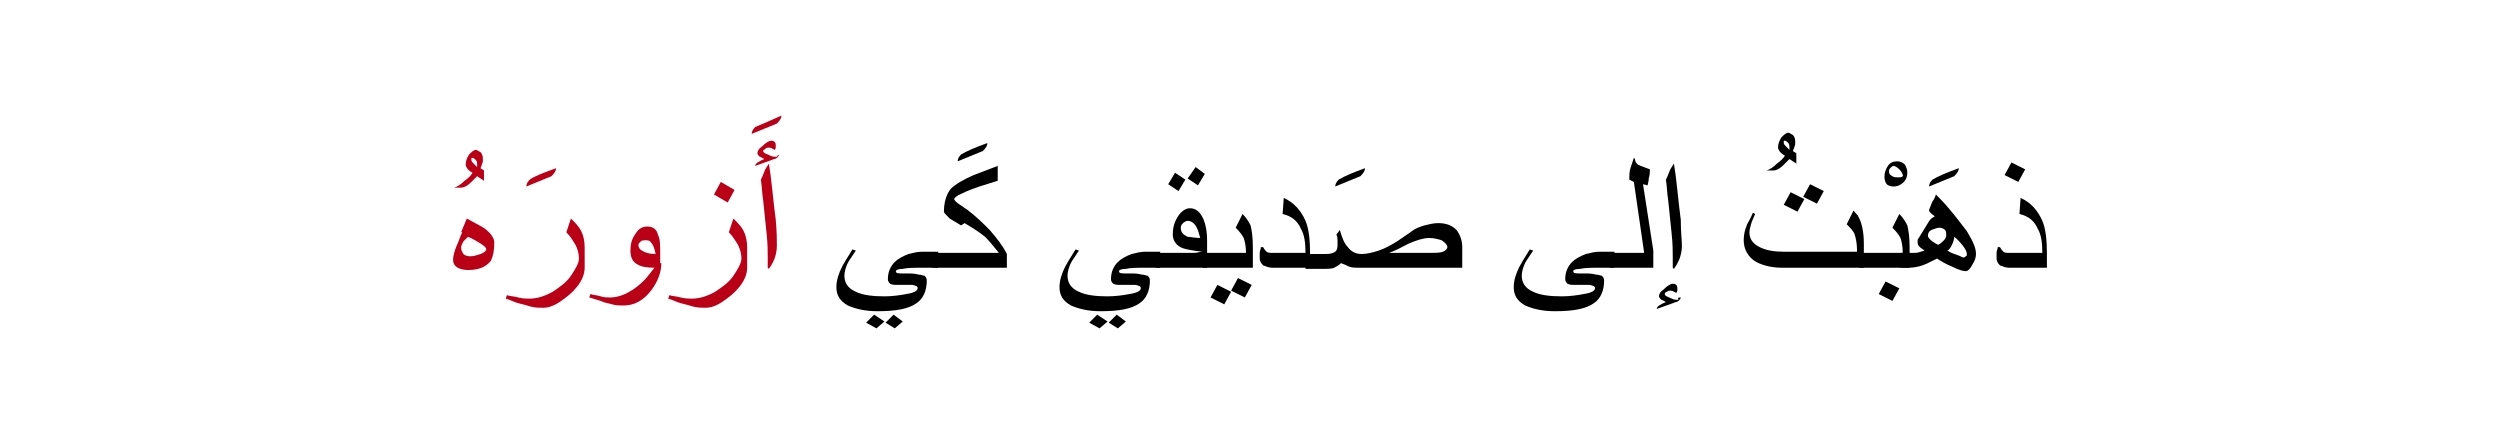 <?xml version="1.0" encoding="utf-8"?>
<!-- Generator: Adobe Illustrator 19.2.0, SVG Export Plug-In . SVG Version: 6.00 Build 0)  -->
<svg version="1.1" id="Layer_1" xmlns="http://www.w3.org/2000/svg" xmlns:xlink="http://www.w3.org/1999/xlink" x="0px" y="0px"
	 viewBox="0 0 218.5 37.1" style="enable-background:new 0 0 218.5 37.1;" xml:space="preserve">
<style type="text/css">
	.st0{fill:#BA0017;}
	.st1{fill:none;}
</style>
<g>
	<g>
		<g>
			<g>
				<path class="st0" d="M42.3,15.2c0,0.1,0,0.2,0,0.3c0,0.1,0,0.2,0,0.3l-0.6-0.4c-0.3,0.3-0.4,0.4-0.5,0.5
					c-0.4,0.4-0.7,0.5-0.9,0.5h-0.6c0.3-0.1,0.6-0.3,0.9-0.6c0.3-0.2,0.6-0.5,0.7-0.7c-0.2-0.1-0.3-0.2-0.4-0.3
					c-0.1-0.1-0.2-0.3-0.2-0.4c0-0.3,0.1-0.6,0.3-0.9c0.2-0.2,0.4-0.4,0.6-0.4c0.1,0,0.2,0.1,0.4,0.2c0.1,0.1,0.2,0.3,0.2,0.5
					c0,0.1,0,0.2,0,0.3c0,0.1-0.1,0.3-0.2,0.6c0.1,0.1,0.2,0.1,0.3,0.2C42.3,15,42.3,15.1,42.3,15.2z M41.7,14.4
					c0-0.1,0-0.3-0.1-0.4c-0.1-0.1-0.2-0.2-0.3-0.2c-0.1,0-0.1,0-0.1,0.1c0,0,0,0.1,0,0.1c0,0.1,0.1,0.2,0.2,0.3l0.3,0.3
					C41.7,14.5,41.7,14.4,41.7,14.4z"/>
				<path class="st0" d="M43.2,21.2c0,0.7-0.1,1.2-0.3,1.6c-0.4,0.5-1,0.8-2,0.8c-0.4,0-0.7-0.1-0.9-0.2c-0.3-0.2-0.4-0.4-0.4-0.7
					c0-0.3,0.1-0.7,0.3-1.2c0.2-0.4,0.3-0.8,0.5-1.2l-0.1,0l0.5-1.2c0.9,0.5,1.5,0.8,1.6,0.9C42.9,20.4,43.2,20.8,43.2,21.2z
					 M42.5,21.8c0-0.2-0.3-0.4-0.8-0.7c-0.2-0.1-0.5-0.3-0.8-0.4c-0.2,0.2-0.4,0.4-0.4,0.4c-0.1,0.2-0.2,0.4-0.2,0.5
					c0,0.3,0.1,0.4,0.2,0.6c0.1,0.1,0.3,0.2,0.6,0.2c0.3,0,0.6-0.1,0.9-0.2S42.5,21.9,42.5,21.8z"/>
				<path class="st0" d="M48.6,14.7c0,0.2-0.1,0.4-0.4,0.7c-0.5,0.2-1.2,0.5-2.2,0.9c0-0.2,0.1-0.4,0.3-0.6
					C46.7,15.4,47.5,15.1,48.6,14.7z"/>
				<path class="st0" d="M51.1,23.4c0,0.5-0.2,1.1-0.7,1.7c-0.4,0.5-0.9,0.9-1.5,1.3c-0.6,0.4-1.1,0.5-1.4,0.5c-0.3,0-0.7,0-1.1-0.1
					c-0.3-0.1-0.7-0.2-1.1-0.3c-0.4-0.1-0.7-0.3-1.1-0.4l0.1-0.3c0.3,0.1,0.7,0.1,1,0.2c0.4,0.1,0.7,0.1,1,0.1c0.6,0,1.3-0.2,2-0.6
					c0.6-0.4,1.2-0.8,1.6-1.4c0.4-0.6,0.7-1.1,0.7-1.5c0-0.4-0.1-0.8-0.3-1.2c-0.2-0.3-0.4-0.7-0.8-1.1l0.4-1.2
					c0.4,0.4,0.7,0.7,0.9,1.1c0.2,0.4,0.3,0.9,0.3,1.4V23.4z"/>
				<path class="st0" d="M57.8,23c0,0.8-0.3,1.6-0.9,2.4c-0.7,0.9-1.5,1.3-2.4,1.3c-0.3,0-0.7,0-1-0.1c-0.3-0.1-0.6-0.1-1-0.3
					c-0.3-0.1-0.7-0.2-1-0.3l0.1-0.3c0.3,0.1,0.6,0.1,0.9,0.2c0.3,0.1,0.6,0.1,0.8,0.1c0.6,0,1.2-0.2,1.7-0.5c0.4-0.2,0.9-0.6,1.3-1
					c0.2-0.2,0.5-0.6,0.9-1.1c-0.7,0-1.2-0.1-1.5-0.3c-0.4-0.2-0.6-0.6-0.6-1.2c0-0.5,0.1-1,0.4-1.4c0.3-0.5,0.6-0.7,1.1-0.7
					c0.4,0,0.8,0.2,0.9,0.7c0.2,0.4,0.2,0.9,0.2,1.6V23z M57.3,22.2c-0.1-0.5-0.2-0.8-0.4-1c-0.1-0.2-0.3-0.2-0.5-0.2
					c-0.1,0-0.3,0-0.4,0.1s-0.2,0.2-0.2,0.3c0,0.2,0.1,0.4,0.3,0.5C56.4,22.1,56.8,22.2,57.3,22.2z"/>
				<path class="st0" d="M65.3,23.4c0,0.5-0.2,1.1-0.7,1.7c-0.4,0.5-0.9,0.9-1.5,1.3c-0.6,0.4-1.1,0.5-1.4,0.5c-0.3,0-0.7,0-1.1-0.1
					c-0.3-0.1-0.7-0.2-1.1-0.3c-0.4-0.1-0.7-0.3-1.1-0.4l0.1-0.3c0.3,0.1,0.7,0.1,1,0.2c0.4,0.1,0.7,0.1,1,0.1c0.6,0,1.3-0.2,2-0.6
					c0.6-0.4,1.2-0.8,1.6-1.4c0.4-0.6,0.7-1.1,0.7-1.5c0-0.4-0.1-0.8-0.3-1.2c-0.2-0.3-0.4-0.7-0.8-1.1l0.4-1.2
					c0.4,0.4,0.7,0.7,0.9,1.1c0.2,0.4,0.3,0.9,0.3,1.4V23.4z M64.2,16.6l-0.6,1.1L62.4,17l0.6-1.1L64.2,16.6z"/>
				<path class="st0" d="M68.3,10.1c0,0.2-0.1,0.4-0.4,0.7c-0.5,0.2-1.2,0.5-2.2,0.9c0-0.2,0.1-0.4,0.3-0.6
					C66.5,10.9,67.2,10.6,68.3,10.1z"/>
				<path class="st0" d="M68.1,13.5c0,0.1-0.1,0.2-0.2,0.3c-0.1,0.1-0.3,0.1-0.5,0.2L66,14.5c0-0.2,0.3-0.4,0.8-0.6
					c-0.2-0.1-0.3-0.2-0.4-0.2c-0.1-0.1-0.2-0.2-0.2-0.3c0-0.2,0.1-0.4,0.4-0.6c0.3-0.3,0.6-0.5,0.8-0.5c0.1,0,0.2,0,0.3,0.1
					c0.1,0.1,0.1,0.2,0.1,0.3c0,0.1,0,0.1,0,0.2s-0.1,0.2-0.1,0.2c-0.2-0.1-0.3-0.2-0.5-0.2c-0.1,0-0.2,0-0.3,0.1s-0.2,0.1-0.2,0.2
					c0,0.1,0.1,0.2,0.4,0.3c0.2,0.1,0.4,0.2,0.6,0.2c0.1,0,0.2,0,0.2,0C67.9,13.6,68,13.6,68.1,13.5z M67.9,21.5
					c0,0.4-0.1,0.8-0.2,1.1c-0.1,0.2-0.2,0.5-0.5,0.9l-0.1-0.1c0-0.1,0-0.3,0-0.5c0-0.2,0-0.3,0-0.4c0-0.5,0-1.2-0.1-2.1
					c-0.1-0.9-0.2-1.9-0.3-2.9c-0.1-0.6-0.1-1.2-0.2-1.8c0.1-0.2,0.2-0.4,0.3-0.7s0.3-0.5,0.4-0.7c0.1,0.6,0.2,1.3,0.3,2.3
					c0.1,1,0.2,1.8,0.3,2.6C67.9,20.3,67.9,21,67.9,21.5z"/>
				<path d="M82,23.4h-1.3c-0.8,0-1.4,0-1.8,0.1c-0.4,0-0.6,0.1-0.6,0.2c0,0.2,0.2,0.2,0.7,0.2c0.2,0,0.4,0,0.5,0s0.4,0,0.8,0.1
					c0.2,0,0.4,0.1,0.5,0.1c0.1,0.1,0.2,0.2,0.2,0.4c0,0.9-0.3,1.6-0.9,2c-0.7,0.5-1.8,0.7-3.4,0.7c-1.1,0-1.9-0.2-2.6-0.5
					c-0.7-0.4-1-0.9-1-1.6c0-0.6,0.2-1.2,0.5-1.8c0.1-0.2,0.4-0.7,0.9-1.5l0.3,0.1c-0.2,0.3-0.4,0.6-0.6,0.9c-0.3,0.5-0.4,1-0.4,1.3
					c0,0.6,0.3,1.1,1,1.4c0.6,0.3,1.5,0.4,2.5,0.4c0.7,0,1.4-0.1,1.9-0.2c0.7-0.1,1-0.3,1-0.5c0-0.1,0-0.1-0.1-0.2
					c-0.1,0-0.2-0.1-0.4-0.1c-0.1,0-0.3,0-0.6,0c-0.3,0-0.5,0-0.6,0c-0.3,0-0.5,0-0.7-0.1c-0.1-0.1-0.2-0.2-0.2-0.4
					c0-0.6,0.2-1.1,0.6-1.5c0.3-0.3,0.7-0.5,1.2-0.7c0.4-0.1,0.8-0.2,1.2-0.2H82V23.4z M77.3,28.1l-0.7,0.6l-0.9-0.5l0.7-0.7
					L77.3,28.1z M78.9,28.1l-0.7,0.6l-0.8-0.5l0.7-0.7L78.9,28.1z"/>
				<path d="M86.3,12.5c0,0.2-0.1,0.4-0.4,0.7c-0.5,0.2-1.2,0.5-2.2,0.9c0-0.2,0.1-0.4,0.3-0.6C84.5,13.2,85.2,12.9,86.3,12.5z"/>
				<path d="M88.1,23.4h-6.6v-1.3h5.8c-0.4-0.5-0.8-1-1.2-1.4c-0.5-0.4-1.1-0.8-1.8-1.2l-0.3,0.2L83,19.1c-0.3-0.3-0.5-0.5-0.5-0.6
					c0-0.8,0.2-1.5,0.6-2c0.4-0.4,1.1-0.8,2-1.2l2.1-0.8v1.3l-1.6,0.5c-0.6,0.2-1.1,0.4-1.5,0.6c-0.5,0.2-0.7,0.4-0.7,0.5
					c0,0.1,0.2,0.3,0.5,0.5c0.2,0.1,0.4,0.3,0.6,0.4c0.8,0.6,1.4,1.2,2,1.8c0.6,0.7,1.1,1.3,1.5,2.1V23.4z"/>
				<path d="M101.5,23.4h-1.3c-0.8,0-1.4,0-1.8,0.1c-0.4,0-0.6,0.1-0.6,0.2c0,0.2,0.2,0.2,0.7,0.2c0.2,0,0.4,0,0.5,0s0.4,0,0.8,0.1
					c0.2,0,0.4,0.1,0.5,0.1c0.1,0.1,0.2,0.2,0.2,0.4c0,0.9-0.3,1.6-0.9,2c-0.7,0.5-1.8,0.7-3.4,0.7c-1.1,0-1.9-0.2-2.6-0.5
					c-0.7-0.4-1-0.9-1-1.6c0-0.6,0.2-1.2,0.5-1.8c0.1-0.2,0.4-0.7,0.9-1.5l0.3,0.1c-0.2,0.3-0.4,0.6-0.6,0.9c-0.3,0.5-0.4,1-0.4,1.3
					c0,0.6,0.3,1.1,1,1.4c0.6,0.3,1.5,0.4,2.5,0.4c0.7,0,1.4-0.1,1.9-0.2c0.7-0.1,1-0.3,1-0.5c0-0.1,0-0.1-0.1-0.2
					c-0.1,0-0.2-0.1-0.4-0.1c-0.1,0-0.3,0-0.6,0c-0.3,0-0.5,0-0.6,0c-0.3,0-0.5,0-0.7-0.1c-0.1-0.1-0.2-0.2-0.2-0.4
					c0-0.6,0.2-1.1,0.6-1.5c0.3-0.3,0.7-0.5,1.2-0.7c0.4-0.1,0.8-0.2,1.2-0.2h1.3V23.4z M96.8,28.1l-0.7,0.6l-0.9-0.5l0.7-0.7
					L96.8,28.1z M98.4,28.1l-0.7,0.6l-0.8-0.5l0.7-0.7L98.4,28.1z"/>
				<path d="M105.6,23.4H101v-1.3h2.6c0.3,0,0.6,0,0.8,0c0.2,0,0.5-0.1,0.7-0.1c-0.9-0.1-1.4-0.2-1.7-0.3c-0.6-0.2-0.9-0.7-0.9-1.2
					c0-0.5,0.1-1,0.4-1.5c0.3-0.5,0.7-0.8,1.1-0.8c0.5,0,0.9,0.3,1.2,1c0.2,0.5,0.3,1.1,0.3,1.8V23.4z M103.6,15.7l-0.6,1l-0.9-0.6
					l0.6-1L103.6,15.7z M104.9,20.8c-0.1-0.4-0.2-0.7-0.3-0.9c-0.2-0.4-0.5-0.6-0.8-0.6c-0.1,0-0.3,0.1-0.4,0.2
					c-0.1,0.1-0.2,0.2-0.2,0.4c0,0.4,0.2,0.6,0.6,0.8C104.1,20.7,104.4,20.8,104.9,20.8z M105.3,15.2l-0.6,1l-0.9-0.6l0.7-1
					L105.3,15.2z"/>
				<path d="M109.4,23.4h-4.3v-1.3h3.8c0-0.6-0.1-1-0.2-1.3c-0.1-0.2-0.3-0.5-0.7-0.9l0.6-1.2c0.4,0.4,0.6,0.8,0.7,1
					c0.1,0.4,0.2,1,0.2,1.9V23.4z M107.6,25.5l-0.6,1.1l-1.2-0.6l0.6-1.1L107.6,25.5z M109.4,24.9l-0.6,1.1l-1.2-0.6l0.6-1.1
					L109.4,24.9z"/>
				<path d="M114.6,23.4h-3.4c-0.3,0-0.5-0.1-0.8-0.2c-0.2-0.2-0.3-0.4-0.3-0.6c0-0.2,0-0.4,0-0.5c0-0.2,0.1-0.3,0.1-0.5h0.2
					c0.1,0.2,0.2,0.3,0.3,0.4c0.1,0.1,0.3,0.1,0.5,0.1h2.9c0-0.9-0.1-1.6-0.4-2.1c-0.3-0.7-0.8-1.1-1.6-1.3l0.1-1.4
					c0.9,0.4,1.5,1.1,1.9,2c0.3,0.7,0.4,1.7,0.4,2.9V23.4z"/>
				<path d="M119.3,14.7c0,0.2-0.1,0.4-0.4,0.7c-0.5,0.2-1.2,0.5-2.2,0.9c0-0.2,0.1-0.4,0.3-0.6C117.5,15.4,118.2,15.1,119.3,14.7z"
					/>
				<path d="M127.8,23.4h-9.1c-0.3,0-0.5,0-0.8-0.1c-0.2-0.1-0.4-0.2-0.7-0.3c-0.2,0.2-0.4,0.3-0.6,0.4c-0.2,0.1-0.6,0.1-1,0.1h-1.5
					v-1.3h1.5c0.4,0,0.7,0,0.9-0.1c0.3-0.1,0.4-0.3,0.4-0.7c0-0.1,0-0.3,0-0.4s0-0.3-0.1-0.5l0.3-0.4c0.2,0.7,0.4,1.2,0.7,1.5
					c0.3,0.4,0.7,0.6,1.2,0.6c0.4,0,0.9-0.1,1.5-0.3c0.6-0.2,1.1-0.5,1.6-0.8c0.7-0.5,1.2-0.8,1.3-0.9c0.4-0.3,0.8-0.4,1.1-0.5
					c0.4-0.1,0.8-0.2,1.2-0.2c0.7,0,1.2,0.2,1.6,0.6c0.3,0.4,0.5,0.9,0.5,1.5V23.4z M126.5,21.6c0-0.2-0.2-0.4-0.5-0.6
					c-0.3-0.1-0.7-0.2-1.1-0.2c-0.5,0-1.1,0.2-1.8,0.5c-0.6,0.3-1.1,0.6-1.7,0.8h3.5c0.5,0,1,0,1.2-0.1
					C126.4,21.9,126.5,21.7,126.5,21.6z"/>
				<path d="M141.2,23.4h-1.3c-0.8,0-1.4,0-1.8,0.1c-0.4,0-0.6,0.1-0.6,0.2c0,0.2,0.2,0.2,0.7,0.2c0.2,0,0.4,0,0.5,0s0.4,0,0.8,0.1
					c0.2,0,0.4,0.1,0.5,0.1c0.1,0.1,0.2,0.2,0.2,0.4c0,0.9-0.3,1.6-0.9,2c-0.7,0.5-1.8,0.7-3.4,0.7c-1.1,0-1.9-0.2-2.6-0.5
					c-0.7-0.4-1-0.9-1-1.6c0-0.6,0.2-1.2,0.5-1.8c0.1-0.2,0.4-0.7,0.9-1.5l0.3,0.1c-0.2,0.3-0.4,0.6-0.6,0.9c-0.3,0.5-0.4,1-0.4,1.3
					c0,0.6,0.3,1.1,1,1.4c0.6,0.3,1.5,0.4,2.5,0.4c0.7,0,1.4-0.1,1.9-0.2c0.7-0.1,1-0.3,1-0.5c0-0.1,0-0.1-0.1-0.2
					c-0.1,0-0.2-0.1-0.4-0.1c-0.1,0-0.3,0-0.6,0c-0.3,0-0.5,0-0.6,0c-0.3,0-0.5,0-0.7-0.1c-0.1-0.1-0.2-0.2-0.2-0.4
					c0-0.6,0.2-1.1,0.6-1.5c0.3-0.3,0.7-0.5,1.2-0.7c0.4-0.1,0.8-0.2,1.2-0.2h1.3V23.4z"/>
				<path d="M144.4,23.4h-3.7v-1.3h3l-0.9-6.2l-0.4-0.2c0-0.3,0-0.7,0.1-1c0.1-0.3,0.2-0.6,0.3-0.9l0.1,0.1c0,0.3,0.2,0.5,0.5,0.6
					c0.3,0.1,0.5,0.2,0.8,0.3c0,0.2,0,0.5-0.1,0.8c0,0.3-0.1,0.5-0.1,0.6l-0.4-0.1l0.9,5.8V23.4z"/>
				<path d="M146.9,26c0,0.1-0.1,0.2-0.2,0.3c-0.1,0.1-0.3,0.1-0.5,0.2l-1.4,0.5c0-0.2,0.3-0.4,0.8-0.6c-0.2-0.1-0.3-0.2-0.4-0.2
					c-0.1-0.1-0.2-0.2-0.2-0.3c0-0.2,0.1-0.4,0.4-0.6c0.3-0.3,0.6-0.5,0.8-0.5c0.1,0,0.2,0,0.3,0.1c0.1,0.1,0.1,0.2,0.1,0.3
					c0,0.1,0,0.1,0,0.2s-0.1,0.2-0.1,0.2c-0.2-0.1-0.3-0.2-0.5-0.2c-0.1,0-0.2,0-0.3,0.1c-0.1,0-0.2,0.1-0.2,0.2
					c0,0.1,0.1,0.2,0.4,0.3c0.2,0.1,0.4,0.2,0.6,0.2c0.1,0,0.2,0,0.2,0C146.6,26,146.7,26,146.9,26z M147,21.5
					c0,0.4-0.1,0.8-0.2,1.1c-0.1,0.2-0.2,0.5-0.5,0.9l-0.1-0.1c0-0.1,0-0.3,0-0.5c0-0.2,0-0.3,0-0.4c0-0.5,0-1.2-0.1-2.1
					c-0.1-0.9-0.2-1.9-0.3-2.9c-0.1-0.6-0.1-1.2-0.2-1.8c0.1-0.2,0.2-0.4,0.3-0.7s0.3-0.5,0.4-0.7c0.1,0.6,0.2,1.3,0.3,2.3
					c0.1,1,0.2,1.8,0.3,2.6C146.9,20.3,147,21,147,21.5z"/>
				<path d="M157,13.7c0,0.1,0,0.2,0,0.3c0,0.1,0,0.2,0,0.3l-0.6-0.4c-0.3,0.3-0.4,0.4-0.5,0.5c-0.4,0.4-0.7,0.5-0.9,0.5h-0.6
					c0.3-0.1,0.6-0.3,0.9-0.6c0.3-0.2,0.6-0.5,0.7-0.7c-0.2-0.1-0.3-0.2-0.4-0.3c-0.1-0.1-0.2-0.3-0.2-0.4c0-0.3,0.1-0.6,0.3-0.9
					c0.2-0.2,0.4-0.4,0.6-0.4c0.1,0,0.2,0.1,0.4,0.2c0.1,0.1,0.2,0.3,0.2,0.5c0,0.1,0,0.2,0,0.3c0,0.1-0.1,0.3-0.2,0.6
					c0.1,0.1,0.2,0.1,0.3,0.2C157,13.6,157,13.6,157,13.7z M156.4,12.9c0-0.1,0-0.3-0.1-0.4c-0.1-0.1-0.2-0.2-0.3-0.2
					c-0.1,0-0.1,0-0.1,0.1c0,0,0,0.1,0,0.1c0,0.1,0.1,0.2,0.2,0.3l0.3,0.3C156.4,13,156.4,13,156.4,12.9z"/>
				<path d="M163,23.4h-7.2c-1,0-1.7-0.2-2.3-0.5c-0.7-0.4-1.1-1.1-1.1-1.9c0-0.5,0.1-0.9,0.3-1.4c0.1-0.2,0.3-0.5,0.5-1l0.2,0.1
					c-0.1,0.2-0.2,0.5-0.3,0.7c-0.1,0.3-0.2,0.7-0.2,0.9c0,0.6,0.3,1,0.9,1.3c0.6,0.3,1.3,0.4,2.1,0.4h6.4v-0.2c0-0.5-0.1-1-0.2-1.3
					c-0.1-0.3-0.4-0.6-0.7-0.9l0.6-1.2c0.2,0.3,0.4,0.4,0.4,0.5c0.3,0.5,0.5,1.3,0.5,2.4V23.4z M157.7,17.4l-0.6,1.1l-1.2-0.6
					l0.6-1.1L157.7,17.4z M159.4,16.7l-0.6,1.1l-1.2-0.6l0.6-1.1L159.4,16.7z"/>
				<path d="M166.7,15.1c0,0.3-0.1,0.6-0.3,0.8c-0.2,0.2-0.5,0.4-0.9,0.4c-0.3,0-0.5-0.1-0.6-0.2c-0.1-0.1-0.2-0.4-0.2-0.6
					c0-0.4,0.1-0.7,0.3-1c0.2-0.3,0.5-0.4,0.8-0.4c0.3,0,0.5,0.1,0.7,0.3C166.6,14.6,166.7,14.8,166.7,15.1z M166.3,15.3
					c0-0.1-0.1-0.3-0.3-0.5c-0.2-0.2-0.4-0.3-0.5-0.3c-0.1,0-0.2,0.1-0.3,0.2c-0.1,0.1-0.1,0.2-0.1,0.3c0,0.2,0.1,0.3,0.3,0.4
					c0.1,0.1,0.3,0.1,0.6,0.1c0.1,0,0.2,0,0.3-0.1S166.3,15.4,166.3,15.3z"/>
				<path d="M166.8,23.4h-4.3v-1.3h3.8c0-0.6-0.1-1-0.2-1.3c-0.1-0.2-0.3-0.5-0.7-0.9l0.6-1.2c0.4,0.4,0.6,0.8,0.7,1
					c0.1,0.4,0.2,1,0.2,1.9V23.4z M166,25.2l-0.6,1.1l-1.2-0.6l0.6-1.1L166,25.2z"/>
				<path d="M171.2,14.7c0,0.2-0.1,0.4-0.4,0.7c-0.5,0.2-1.2,0.5-2.2,0.9c0-0.2,0.1-0.4,0.3-0.6C169.4,15.4,170.1,15.1,171.2,14.7z"
					/>
				<path d="M172.7,22.2c0,0.3-0.1,0.6-0.3,0.9c-0.2,0.4-0.4,0.6-0.6,0.6c-0.2,0-0.6-0.1-1.2-0.4c-0.5-0.2-1-0.5-1.3-0.7
					c-0.6,0.3-1,0.5-1.3,0.6c-0.3,0.1-0.7,0.2-1.2,0.2h-0.7v-1.3h0.7c0.2,0,0.4,0,0.6,0c0.2,0,0.5-0.1,0.8-0.2
					c-0.1-0.1-0.3-0.2-0.4-0.3c-0.1-0.1-0.2-0.2-0.2-0.4c0-0.1,0-0.1,0-0.2c0,0,0-0.1,0.1-0.2l0.8-1.3c0.1-0.2,0.2-0.3,0.3-0.4
					s0.2-0.1,0.3-0.2c-0.3-0.2-0.5-0.4-0.5-0.5c0-0.1,0.1-0.3,0.3-0.8c0.1-0.1,0.2-0.3,0.3-0.6c0.3,0.3,0.7,0.7,1.2,1.3
					c0.6,0.7,1.1,1.4,1.5,1.9C172.5,21.2,172.7,21.7,172.7,22.2z M170.1,20.6c0-0.2,0-0.4-0.1-0.5c-0.1-0.1-0.3-0.2-0.5-0.2
					s-0.4,0.1-0.7,0.2c-0.2,0.1-0.3,0.3-0.3,0.5c0,0.2,0.3,0.5,0.9,0.8c0.2-0.1,0.4-0.3,0.5-0.4C170,20.9,170.1,20.7,170.1,20.6z
					 M171.9,22.2c0-0.2-0.1-0.4-0.4-0.8c-0.2-0.2-0.4-0.5-0.7-0.7c0,0.2-0.1,0.5-0.2,0.7c-0.1,0.2-0.2,0.4-0.4,0.5
					c0.3,0.2,0.6,0.3,0.9,0.4c0.3,0.1,0.4,0.2,0.5,0.2c0.1,0,0.1,0,0.2-0.1C171.9,22.4,171.9,22.3,171.9,22.2z"/>
				<path d="M179,23.4h-3.4c-0.3,0-0.5-0.1-0.8-0.2c-0.2-0.2-0.3-0.4-0.3-0.6c0-0.2,0-0.4,0-0.5c0-0.2,0.1-0.3,0.1-0.5h0.2
					c0.1,0.2,0.2,0.3,0.3,0.4c0.1,0.1,0.3,0.1,0.5,0.1h2.9c0-0.9-0.1-1.6-0.4-2.1c-0.3-0.7-0.8-1.1-1.6-1.3l0.1-1.4
					c0.9,0.4,1.5,1.1,1.9,2c0.3,0.7,0.4,1.7,0.4,2.9V23.4z M177,14.8l-0.6,1.1l-1.2-0.6l0.6-1.1L177,14.8z"/>
			</g>
		</g>
	</g>
	<rect class="st1" width="218.5" height="37.1"/>
</g>
</svg>
